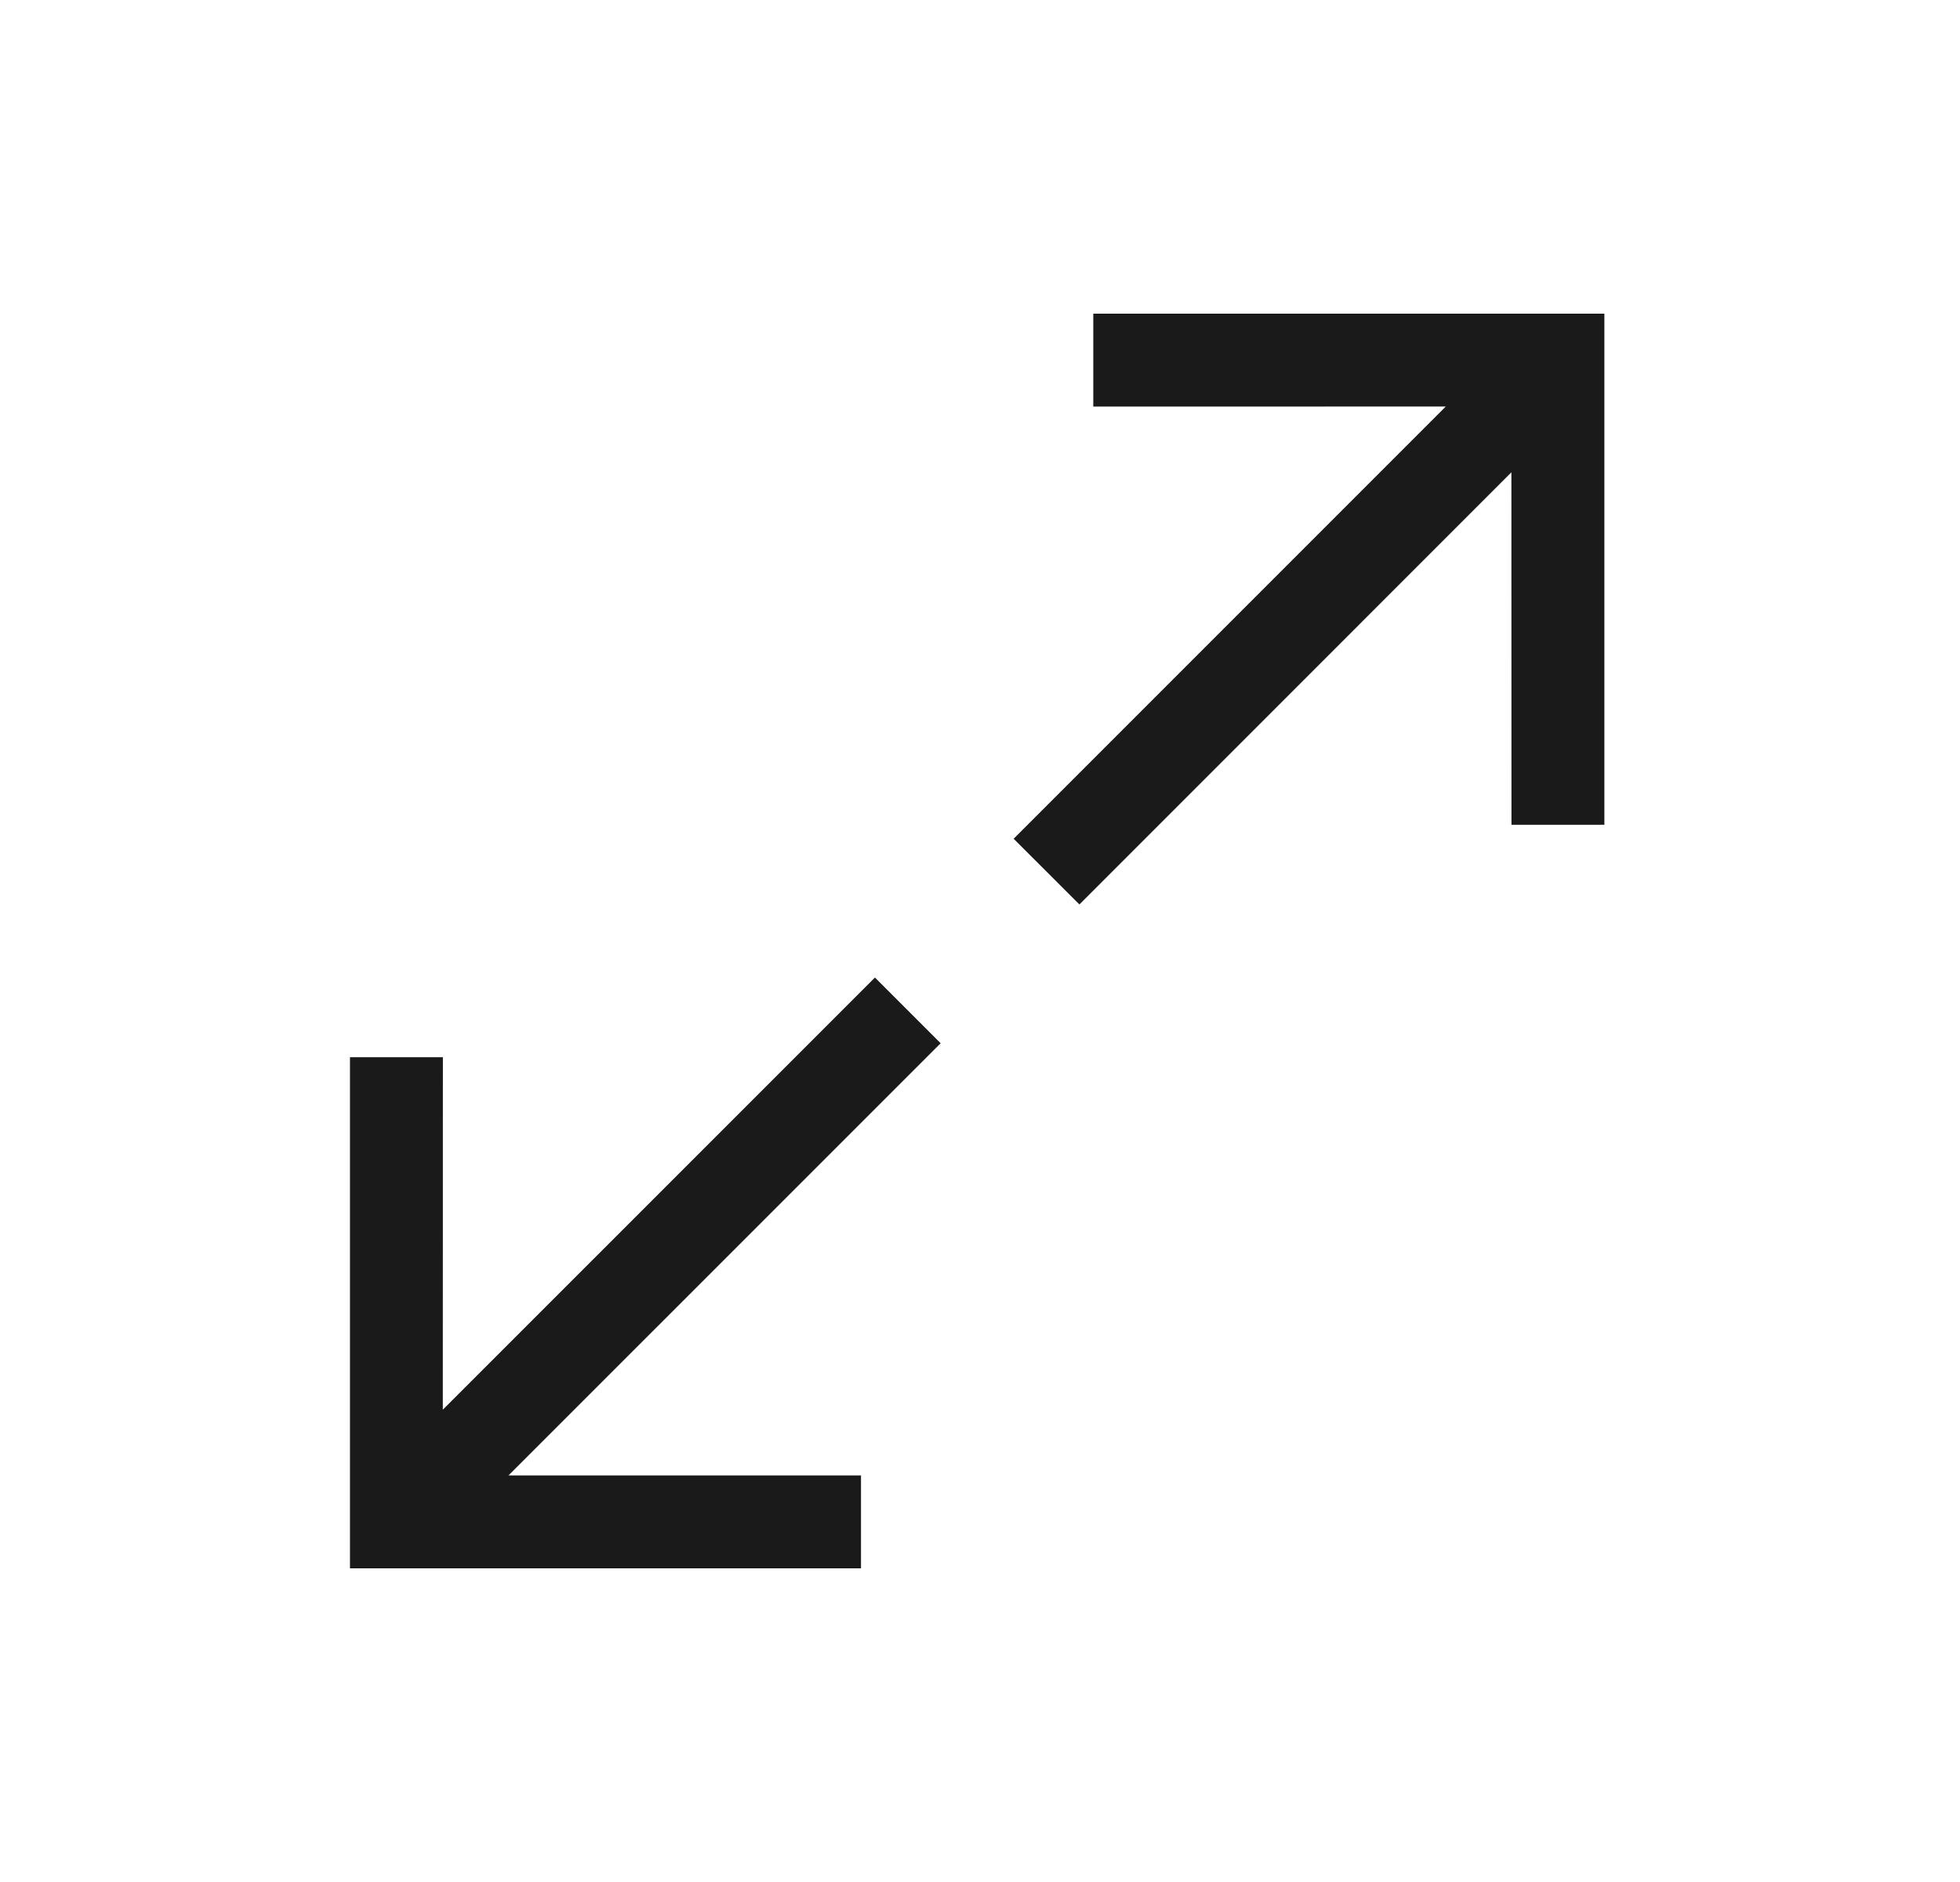 <svg width="25" height="24" viewBox="0 0 25 24" fill="none" xmlns="http://www.w3.org/2000/svg">
<path fill-rule="evenodd" clip-rule="evenodd" d="M20.464 10.518V4H13.945V5.185L18.441 5.184L12.929 10.696L13.768 11.534L19.278 6.023L19.279 10.518H20.464ZM11.998 13.304L11.16 12.466L5.648 17.977L5.649 13.482H4.464V20H10.982V18.815H6.486L11.998 13.304Z" fill="#1A1A1A"/>
</svg>
